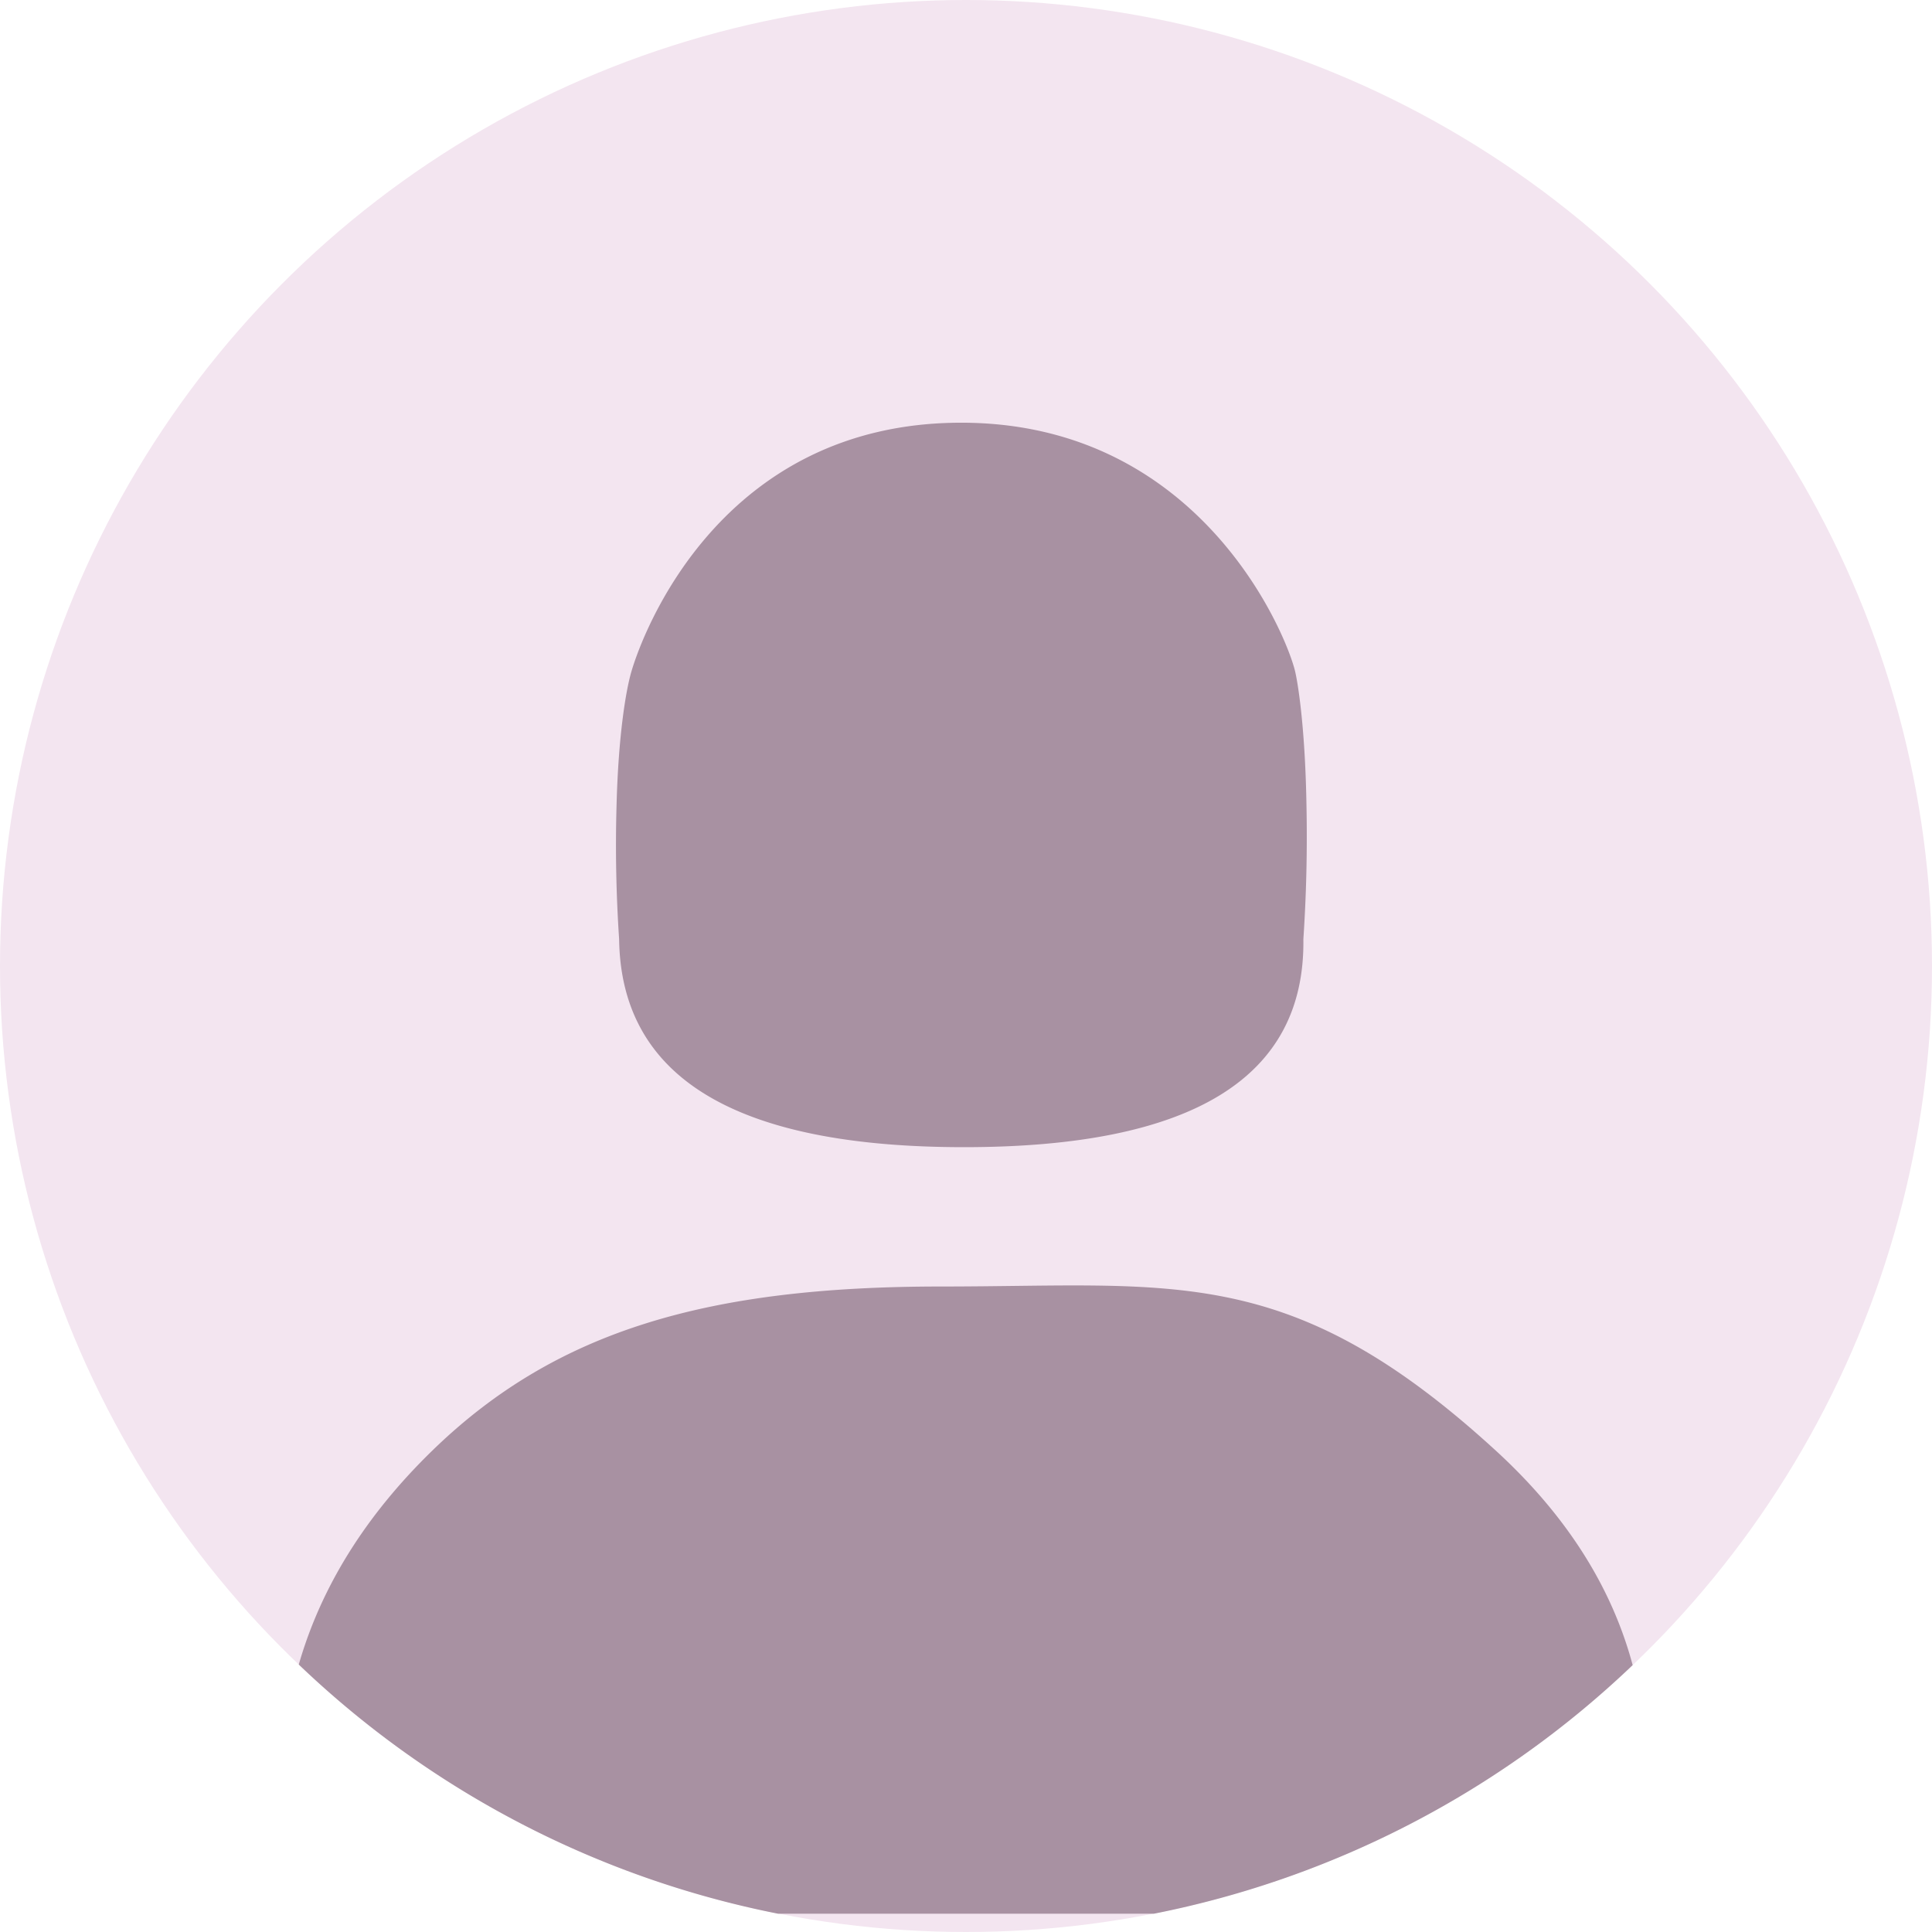 <svg xmlns="http://www.w3.org/2000/svg" width="48" height="48" viewBox="0 0 48 48"><g fill="none" fill-rule="evenodd"><circle cx="24" cy="24" r="24" fill="#F3E5F0"/><path fill="#A891A2" d="M19.333 47.546a23.94 23.94 0 01-11.91-6.191c.555-1.93 1.659-3.7 3.311-5.309 3.072-2.991 6.85-4.083 12.648-4.083 5.797 0 8.657-.618 13.787 4.083 1.738 1.594 2.87 3.368 3.394 5.323a23.94 23.94 0 01-11.896 6.177h-9.334zm-3.651-30.844c.284-.99 2.23-6.2 8.2-6.2 5.97 0 8.105 5.32 8.3 6.2.088.4.247 1.503.277 3.312a38.288 38.288 0 01-.077 3.319c.046 3.446-2.764 5.168-8.43 5.168-5.667 0-8.524-1.722-8.57-5.168a34.978 34.978 0 01-.064-3.323c.045-1.749.233-2.851.364-3.308z"/></g></svg>
